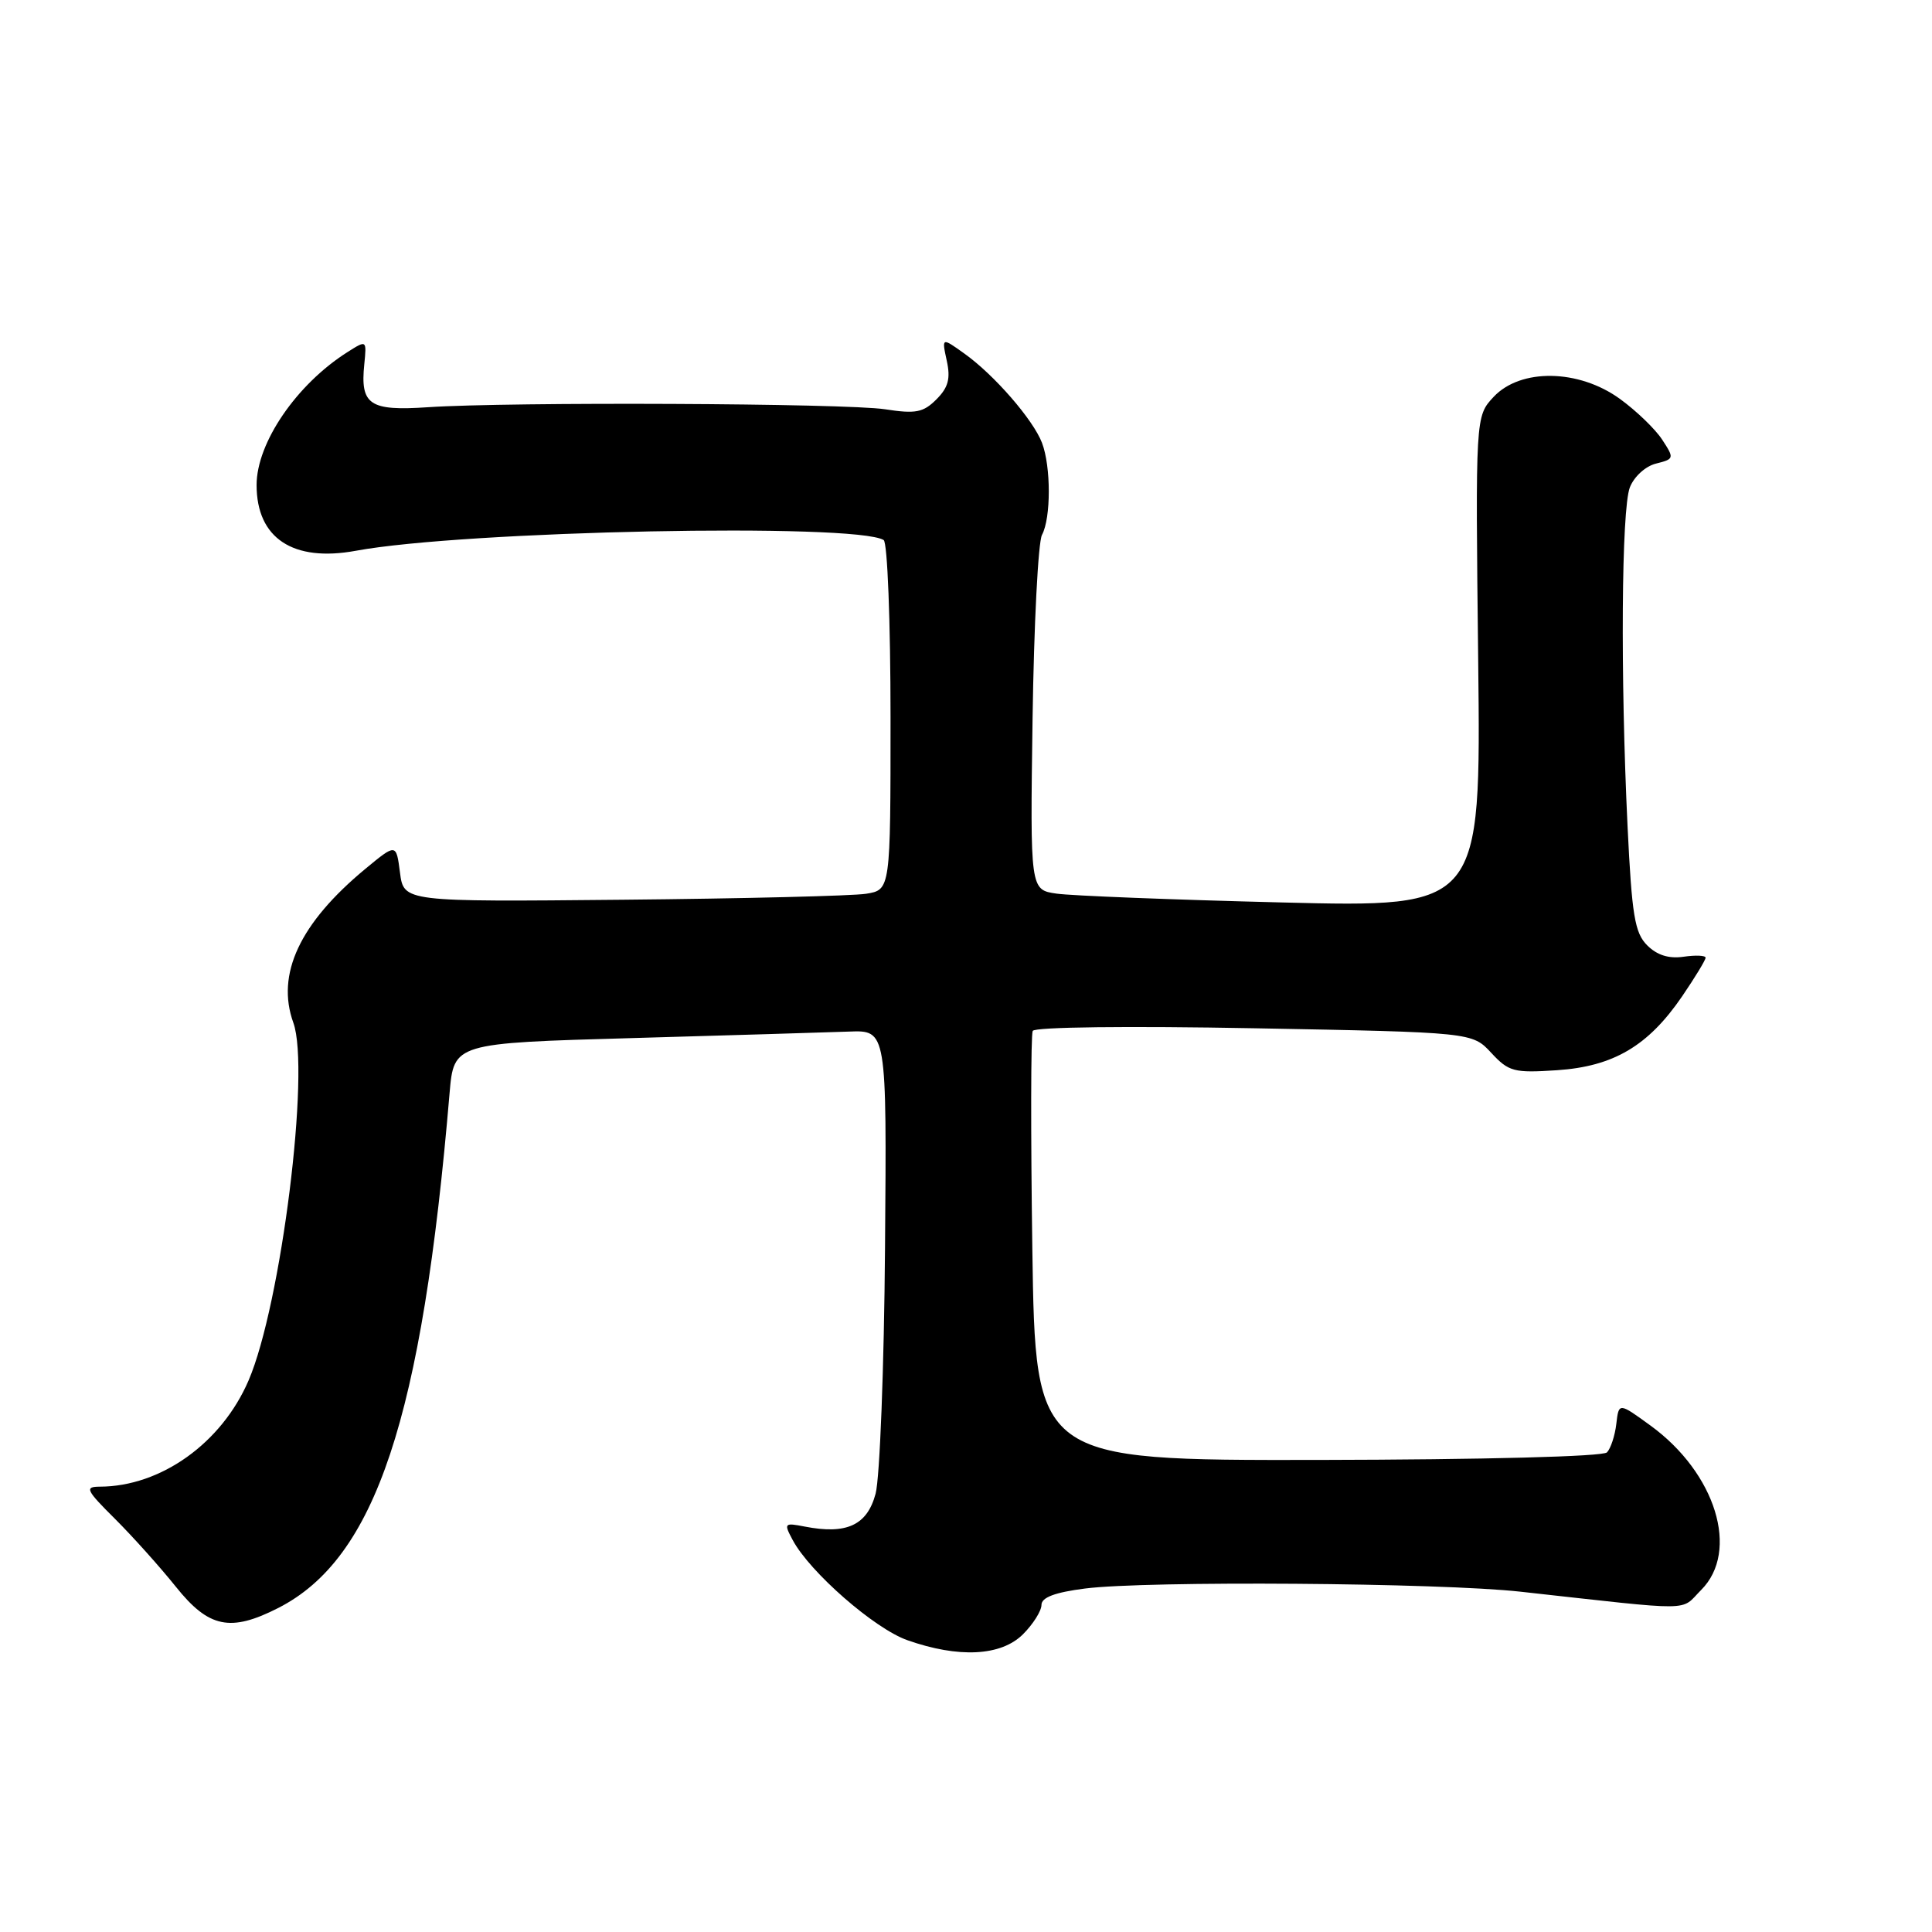 <?xml version="1.0" encoding="UTF-8" standalone="no"?>
<!DOCTYPE svg PUBLIC "-//W3C//DTD SVG 1.1//EN" "http://www.w3.org/Graphics/SVG/1.1/DTD/svg11.dtd" >
<svg xmlns="http://www.w3.org/2000/svg" xmlns:xlink="http://www.w3.org/1999/xlink" version="1.1" viewBox="0 0 256 256">
 <g >
 <path fill="currentColor"
d=" M 135.55 216.55 C 136.90 215.20 138.00 213.45 138.00 212.66 C 138.00 211.67 139.77 211.00 143.75 210.49 C 151.93 209.44 190.81 209.72 201.50 210.91 C 225.03 213.51 222.56 213.53 225.41 210.68 C 230.55 205.54 227.35 195.17 218.68 188.88 C 214.50 185.84 214.50 185.84 214.17 188.67 C 213.99 190.23 213.43 191.93 212.93 192.45 C 212.39 193.00 196.71 193.41 174.61 193.45 C 137.20 193.50 137.20 193.50 136.79 165.50 C 136.57 150.10 136.59 137.10 136.84 136.60 C 137.11 136.08 149.52 135.94 166.19 136.25 C 195.08 136.79 195.08 136.79 197.60 139.51 C 199.92 142.01 200.60 142.19 206.31 141.81 C 213.80 141.31 218.40 138.59 222.89 132.02 C 224.60 129.51 226.00 127.21 226.00 126.90 C 226.00 126.60 224.69 126.54 223.10 126.77 C 221.14 127.06 219.57 126.57 218.26 125.26 C 216.61 123.61 216.23 121.29 215.66 109.50 C 214.70 89.48 214.85 67.53 215.96 64.59 C 216.51 63.17 218.02 61.78 219.42 61.43 C 221.85 60.82 221.87 60.74 220.25 58.26 C 219.33 56.85 216.81 54.42 214.64 52.85 C 209.19 48.90 201.49 48.78 197.92 52.58 C 195.50 55.17 195.50 55.17 195.87 87.70 C 196.23 120.24 196.23 120.24 169.87 119.58 C 155.37 119.22 141.93 118.69 140.00 118.41 C 136.50 117.91 136.50 117.91 136.82 95.26 C 137.00 82.80 137.56 71.82 138.07 70.87 C 139.27 68.63 139.27 61.83 138.07 58.68 C 136.90 55.61 131.72 49.65 127.77 46.84 C 124.78 44.70 124.78 44.70 125.45 47.79 C 125.97 50.16 125.66 51.34 124.08 52.92 C 122.34 54.66 121.33 54.86 117.27 54.23 C 112.04 53.43 67.56 53.23 56.69 53.96 C 48.96 54.48 47.72 53.64 48.27 48.27 C 48.59 45.04 48.59 45.04 46.05 46.65 C 39.30 50.92 34.00 58.67 34.00 64.27 C 34.00 71.32 38.82 74.51 47.15 72.98 C 61.53 70.32 113.39 69.27 117.09 71.56 C 117.59 71.87 118.00 82.35 118.00 95.01 C 118.00 117.91 118.00 117.91 114.75 118.43 C 112.96 118.71 98.45 119.07 82.50 119.22 C 53.50 119.50 53.50 119.50 53.00 115.62 C 52.50 111.75 52.50 111.75 48.42 115.12 C 39.72 122.32 36.55 129.09 38.87 135.52 C 41.14 141.80 37.25 172.89 32.94 182.91 C 29.37 191.22 21.31 196.97 13.23 196.99 C 11.19 197.00 11.38 197.42 15.23 201.25 C 17.58 203.59 21.21 207.64 23.30 210.25 C 27.66 215.70 30.53 216.30 36.88 213.06 C 49.77 206.48 55.93 187.97 59.57 144.86 C 60.14 138.22 60.14 138.22 83.82 137.55 C 96.84 137.18 109.75 136.79 112.50 136.69 C 117.50 136.50 117.50 136.50 117.27 165.31 C 117.15 181.15 116.58 195.83 116.02 197.93 C 114.90 202.10 112.19 203.36 106.64 202.28 C 103.91 201.75 103.84 201.83 105.04 204.07 C 107.31 208.32 115.86 215.79 120.22 217.33 C 127.02 219.73 132.64 219.45 135.55 216.55 Z "/>
</g>
</svg>